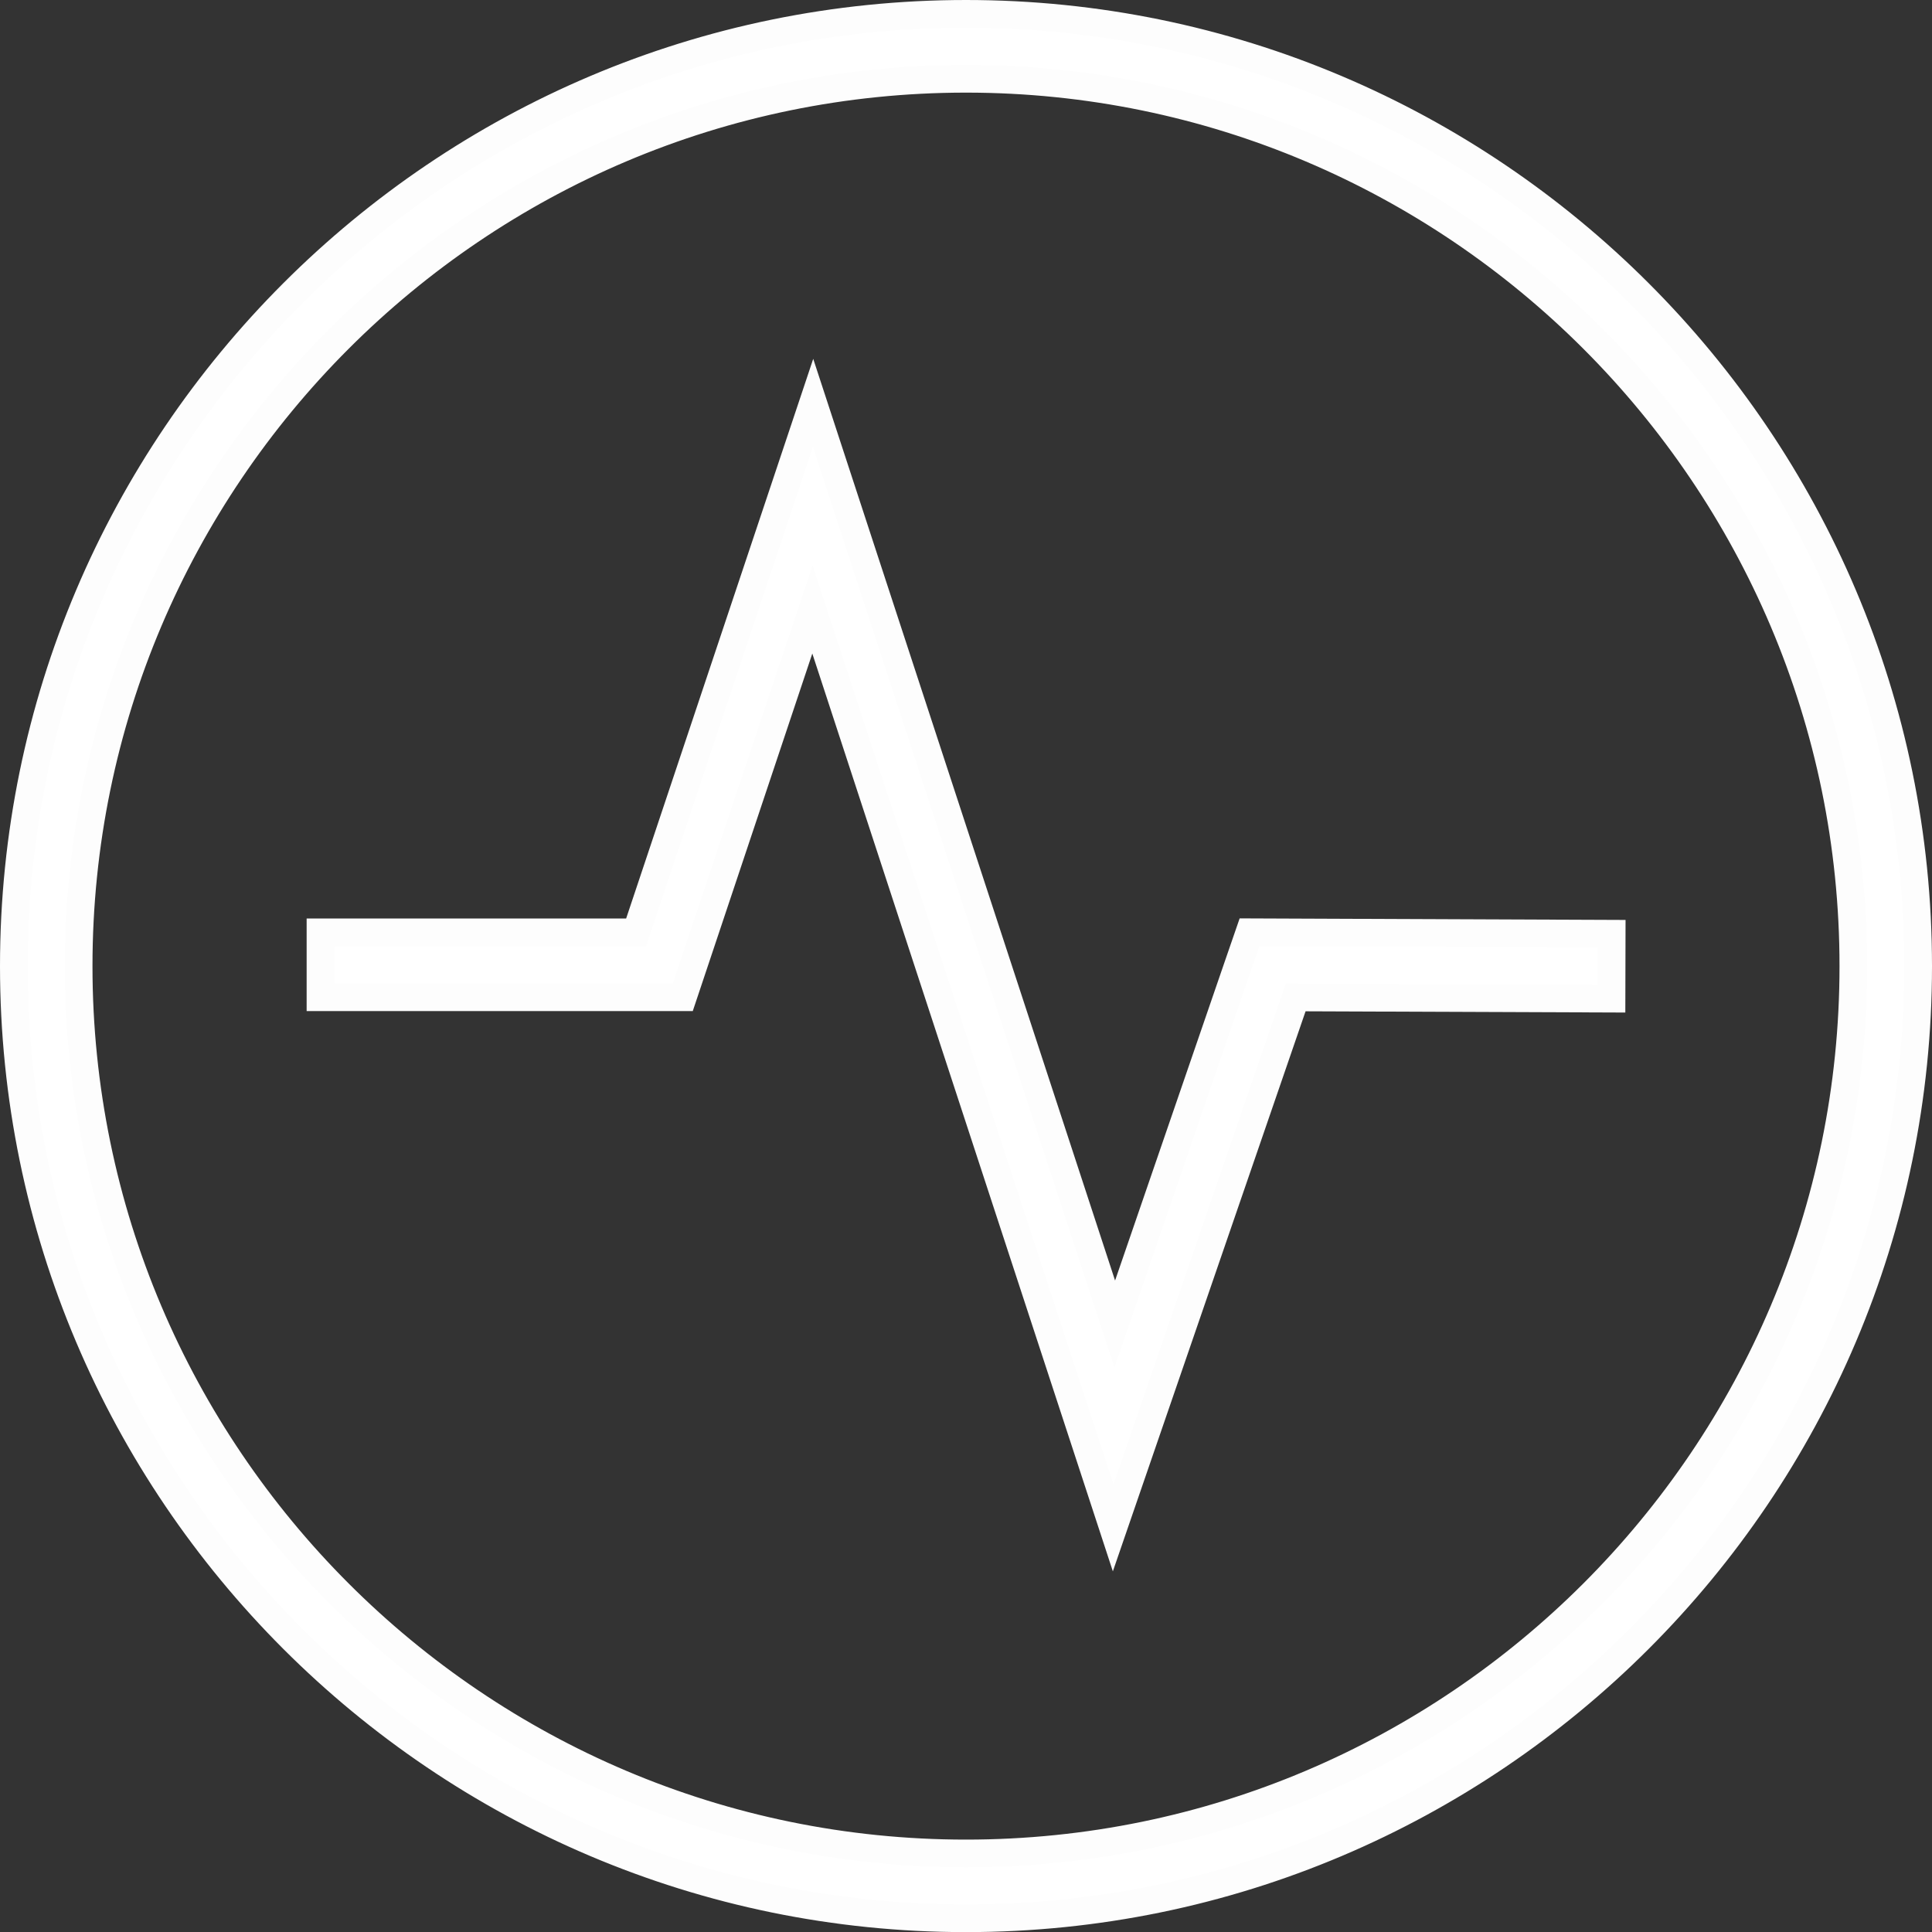 <?xml version="1.0" encoding="iso-8859-1"?>
<!-- Generator: Adobe Illustrator 17.0.0, SVG Export Plug-In . SVG Version: 6.00 Build 0)  -->
<!DOCTYPE svg PUBLIC "-//W3C//DTD SVG 1.1//EN" "http://www.w3.org/Graphics/SVG/1.1/DTD/svg11.dtd">
<svg version="1.1" id="Layer_1" xmlns="http://www.w3.org/2000/svg" xmlns:xlink="http://www.w3.org/1999/xlink" x="0px" y="0px"
	 width="69.815px" height="69.819px" viewBox="0 0 69.815 69.819" style="enable-background:new 0 0 69.815 69.819;"
	 xml:space="preserve">
<rect x="0" y="0" width="69.815" height="69.819" fill="#333333" stroke="none"/>
<g>
	<path style="fill:#FFFFFF;stroke:#FDFDFD;stroke-miterlimit:10;" d="M34.907,0.5C15.935,0.5,0.5,15.934,0.5,34.912
		c0,18.972,15.435,34.407,34.407,34.407c18.972,0,34.408-15.436,34.408-34.407C69.315,15.934,53.879,0.5,34.907,0.5z M34.907,66.976
		c-17.678,0-32.065-14.385-32.065-32.063c0-17.681,14.388-32.066,32.065-32.066c17.679,0,32.066,14.385,32.066,32.066
		C66.974,52.591,52.586,66.976,34.907,66.976z"/>
	<polygon style="fill:#FFFFFF;stroke:#FDFDFD;stroke-miterlimit:10;" points="45.152,33.688 44.735,34.896 40.283,47.845 
		36.038,34.888 29.382,14.559 22.986,33.692 11.581,33.692 11.581,36.036 24.674,36.036 25.062,34.876 29.359,22.024 33.568,34.885 
		40.226,55.212 46.822,36.043 58.234,36.087 58.24,33.741 	"/>
</g>
</svg>
